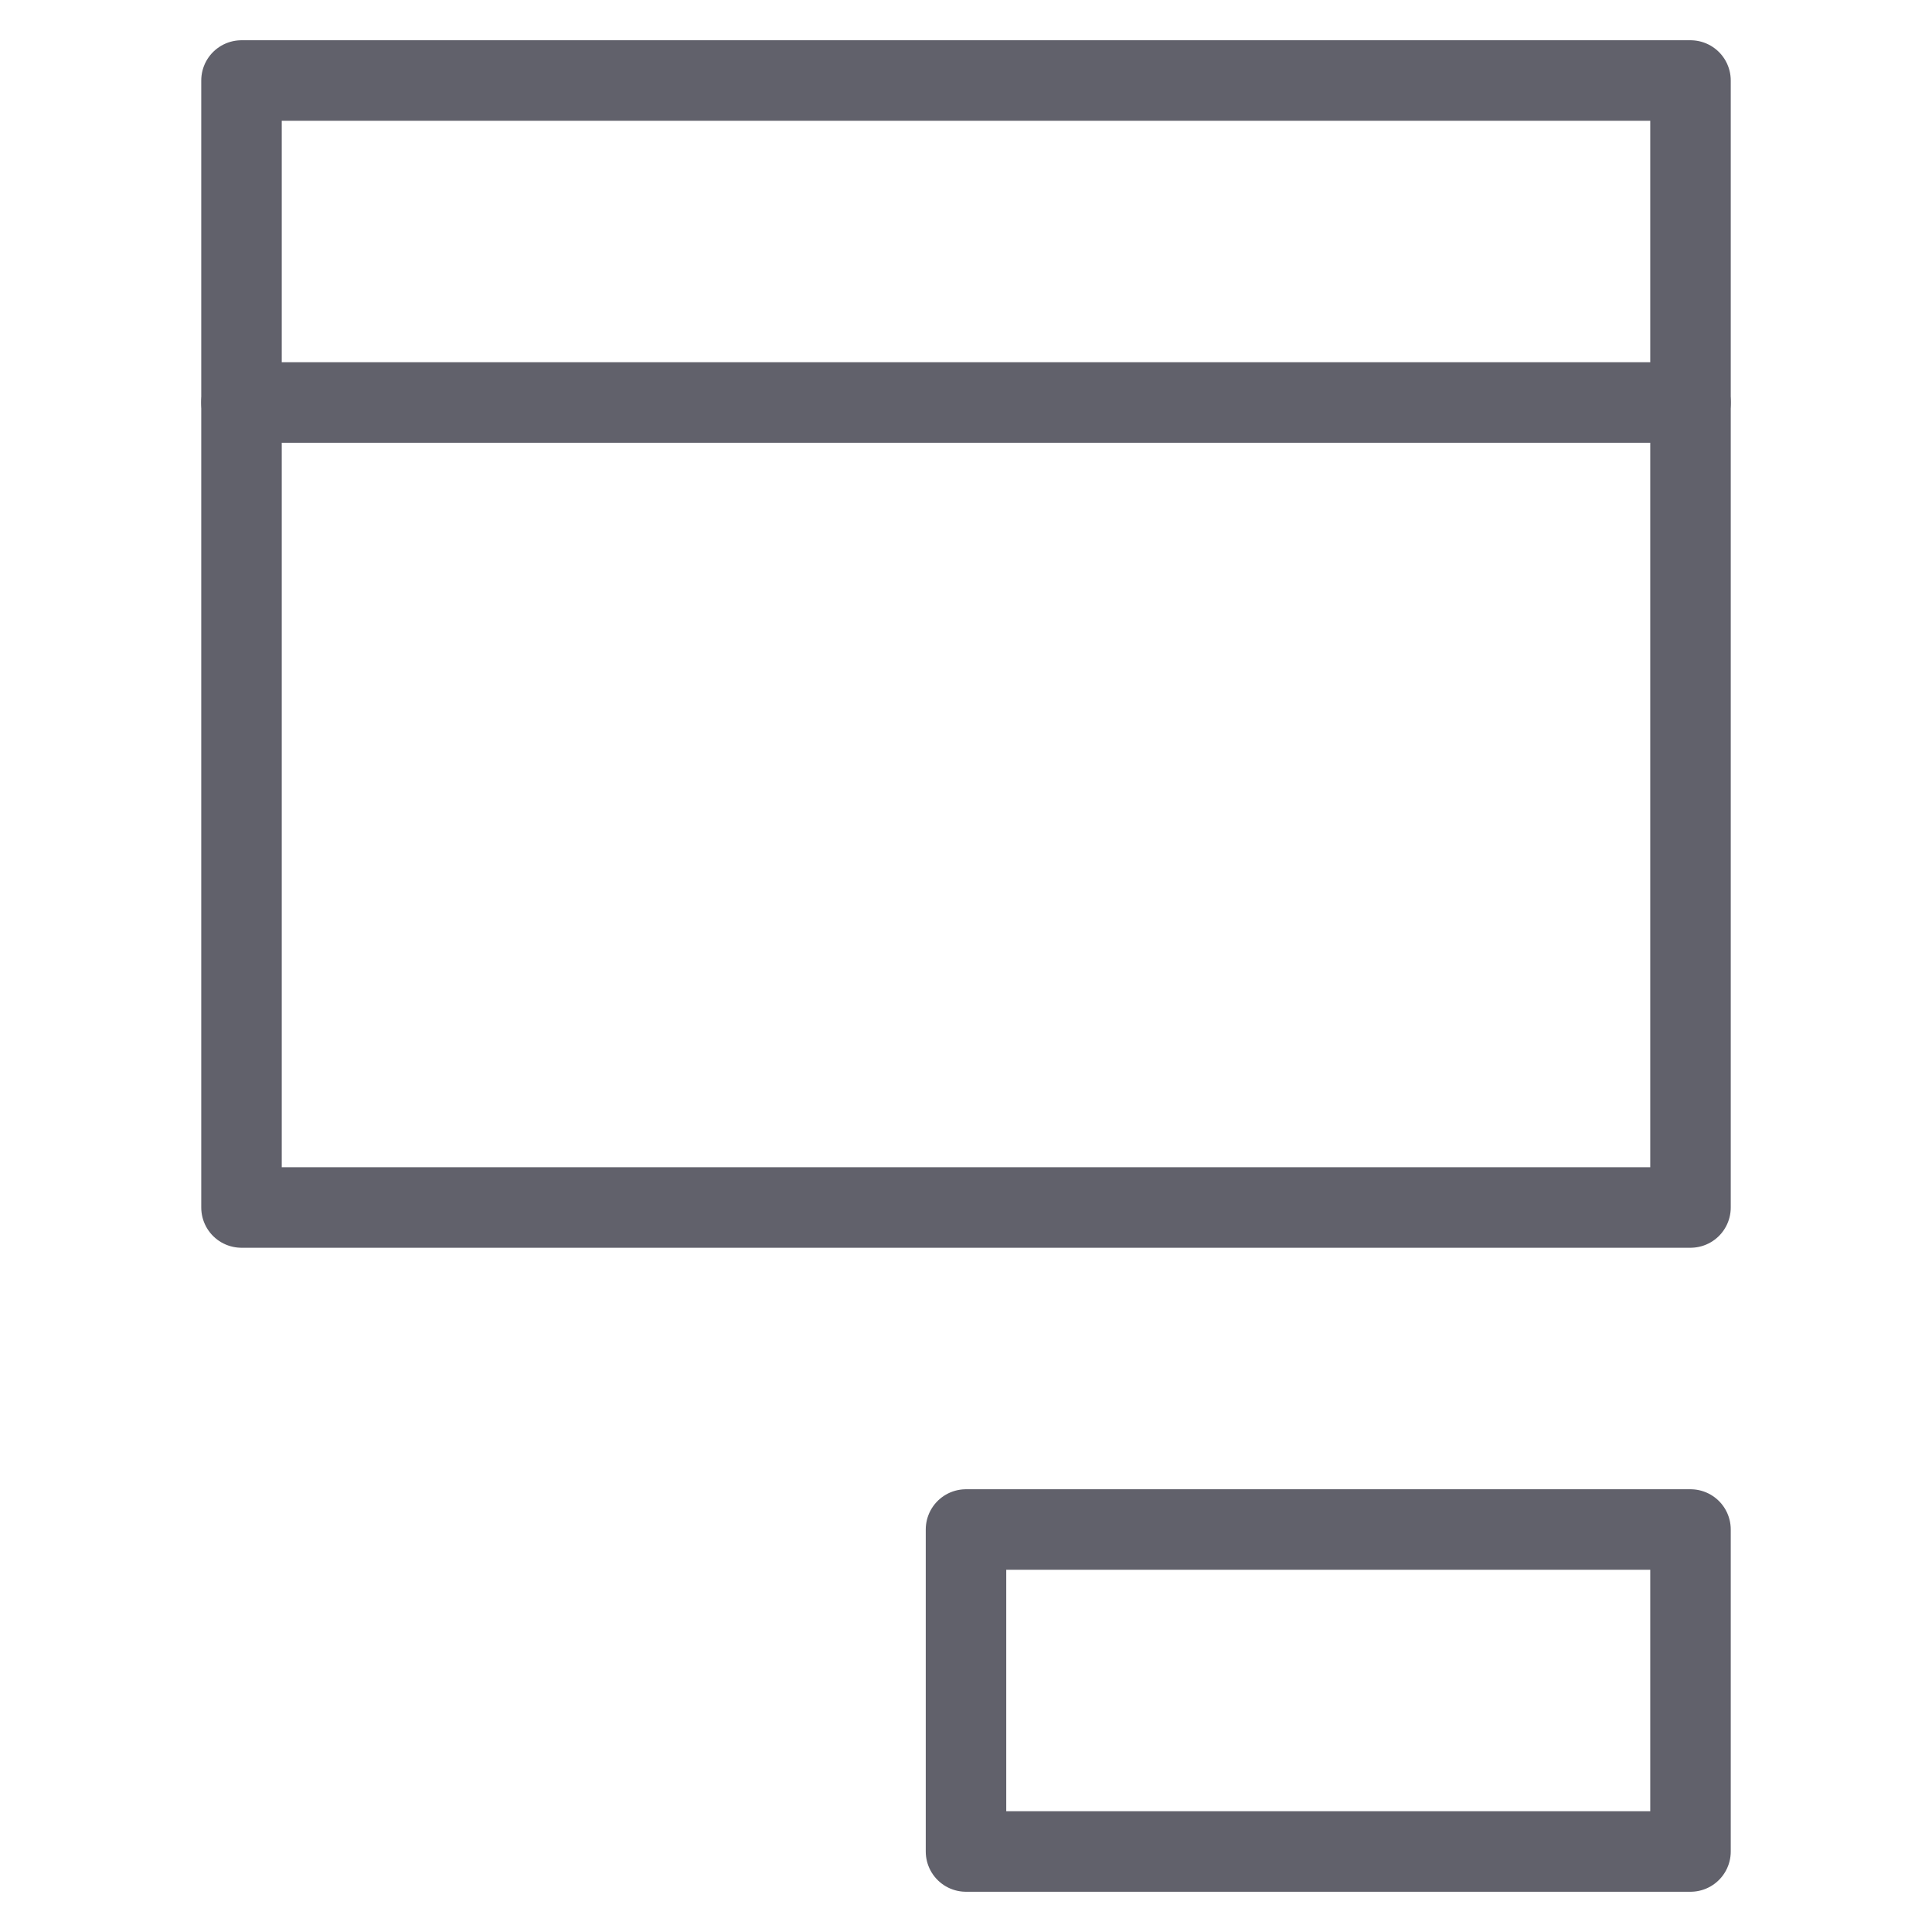 <svg xmlns="http://www.w3.org/2000/svg" height="48" width="48" viewBox="0 0 48 48"><title>form 4</title><g stroke-linecap="round" fill="#61616b" stroke-linejoin="round" class="nc-icon-wrapper"><rect data-color="color-2" x="24" y="38" fill="none" stroke="#61616b" stroke-width="2" width="18" height="8"></rect> <rect x="6" y="2" fill="none" stroke="#61616b" stroke-width="2" width="36" height="28"></rect> <line fill="none" stroke="#61616b" stroke-width="2" x1="6" y1="10" x2="42" y2="10"></line></g></svg>
